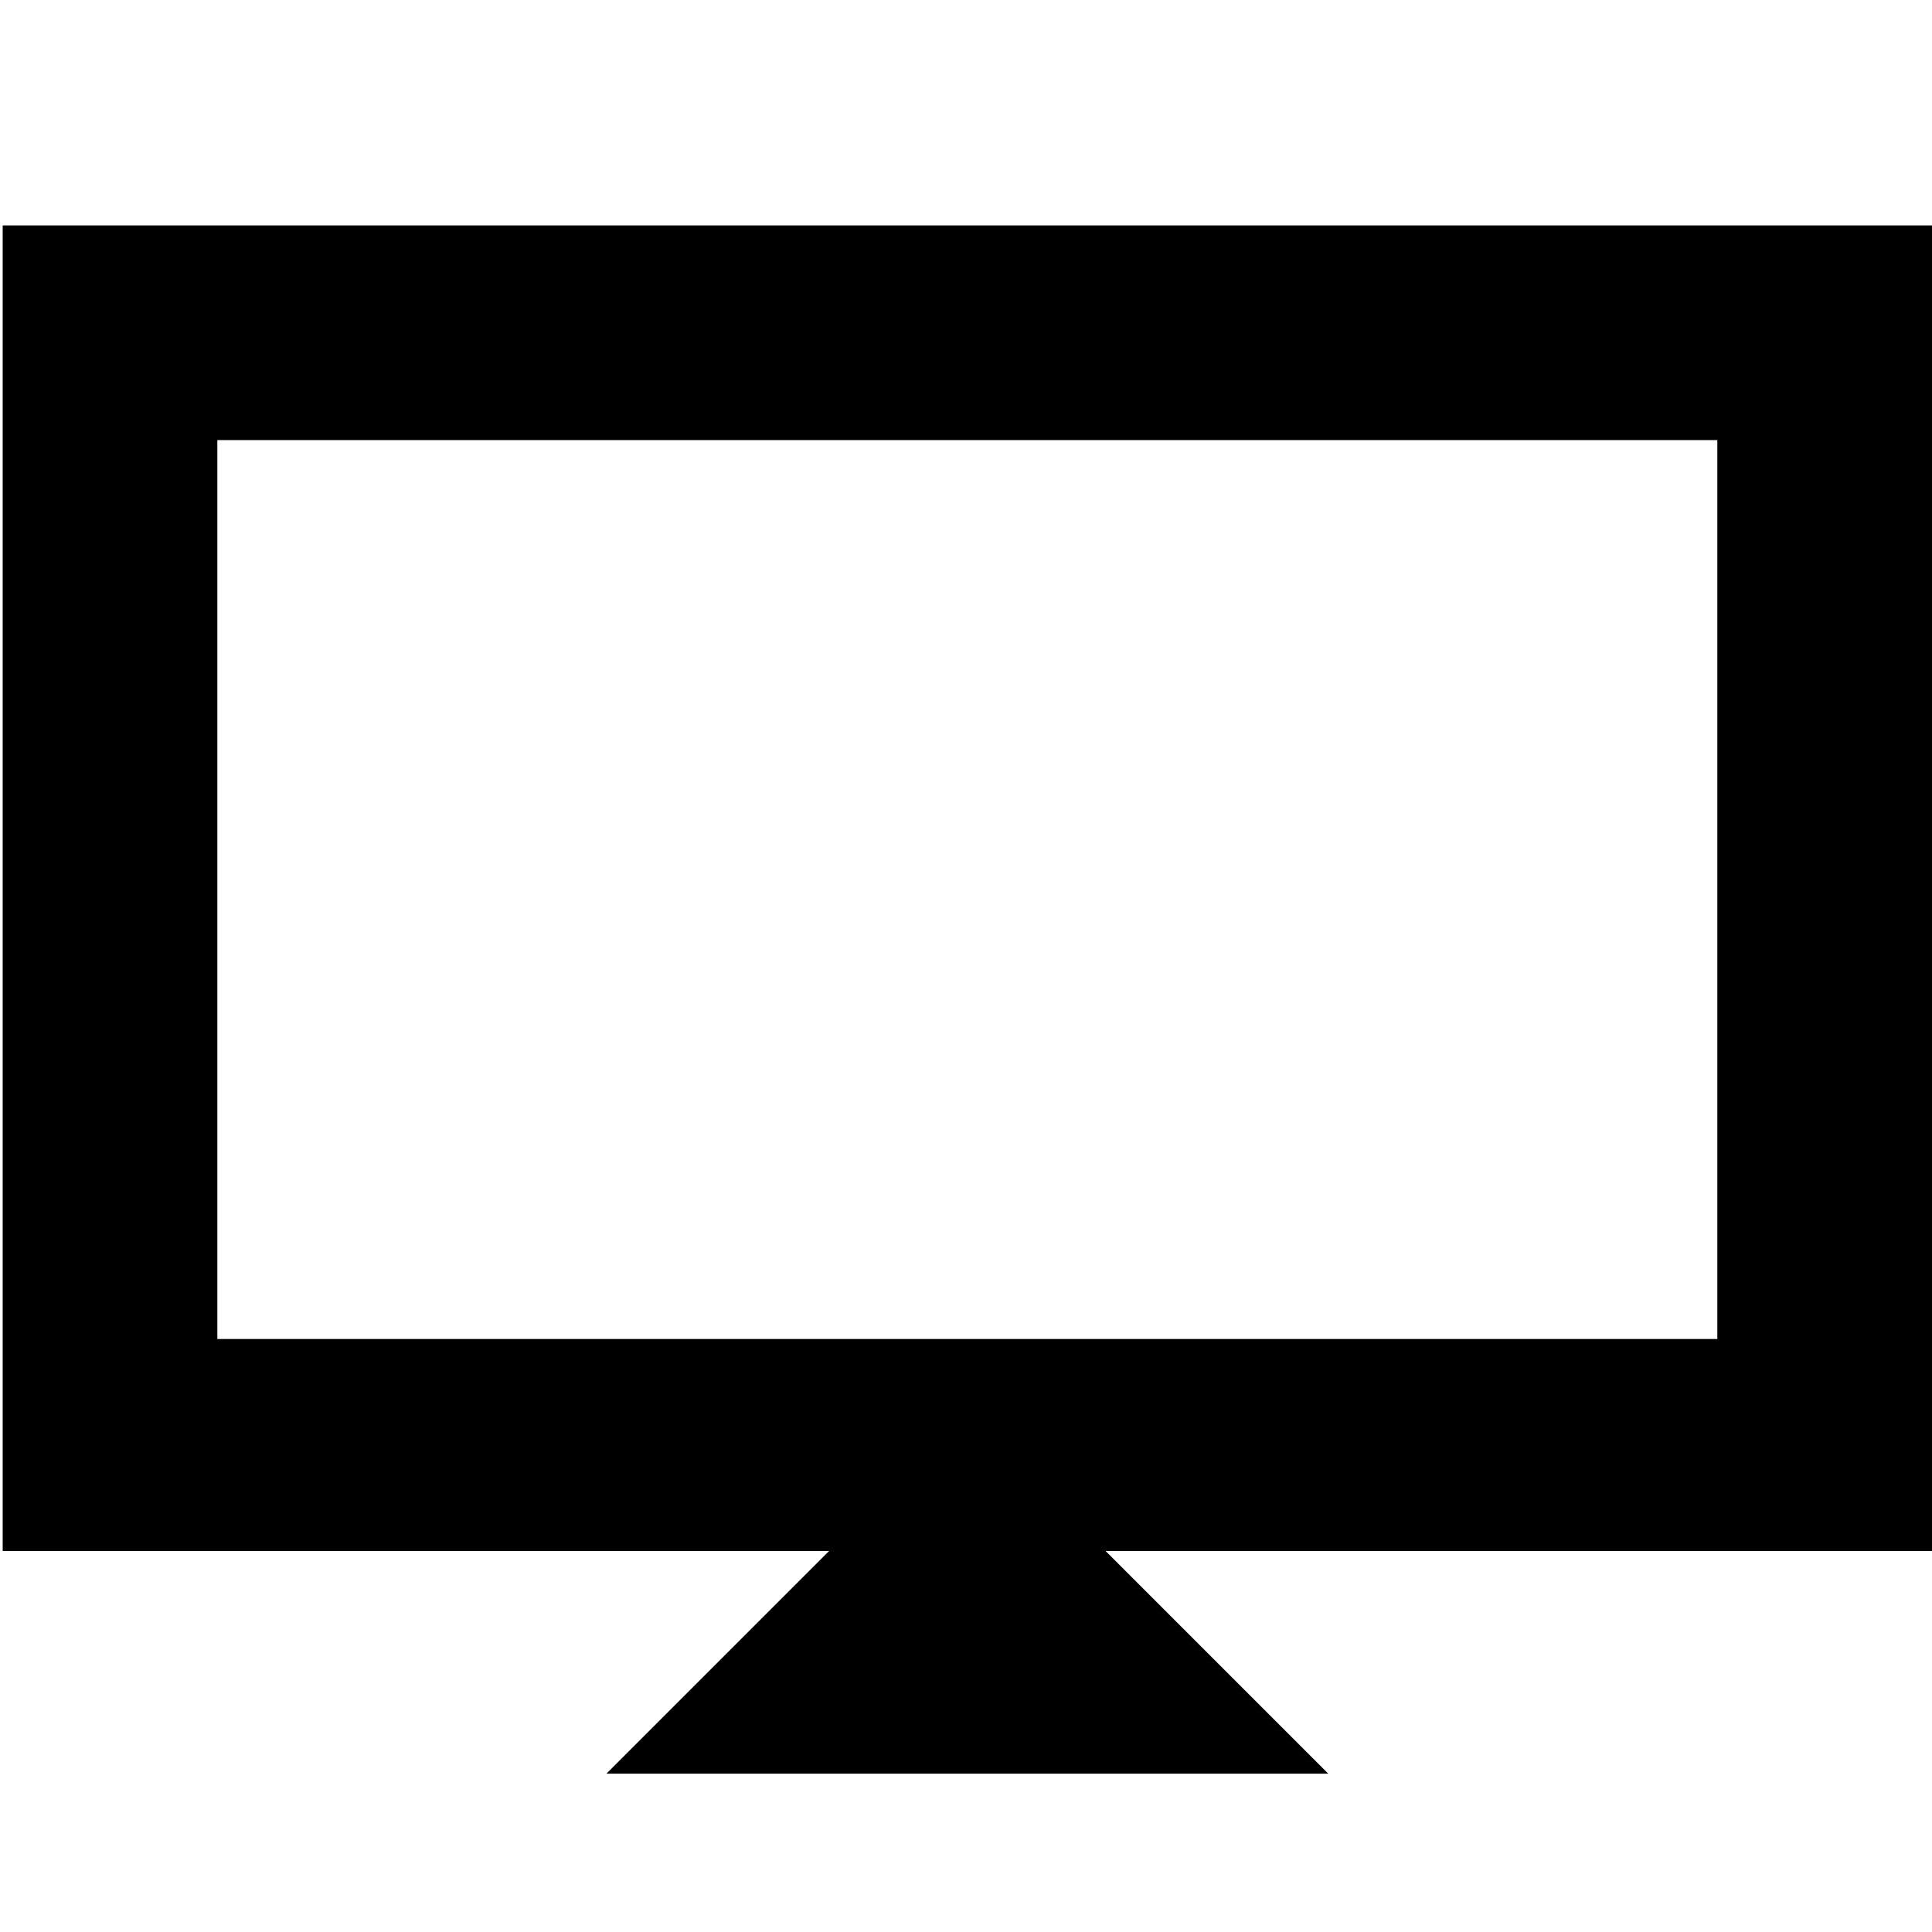 <?xml version="1.0" encoding="utf-8"?>
<!-- Generator: Adobe Illustrator 18.1.1, SVG Export Plug-In . SVG Version: 6.00 Build 0)  -->
<svg version="1.1" id="レイヤー_1" xmlns="http://www.w3.org/2000/svg" xmlns:xlink="http://www.w3.org/1999/xlink" x="0px"
	 y="0px" viewBox="0 0 72 72" enable-background="new 0 0 72 72" xml:space="preserve">
<path d="M72,8.4H0.1v49.4h30.8l-8.3,8.3h26.9l-8.3-8.3H72V8.4z M64,49.9H8.1V16.4H64V49.9z"/>
</svg>
